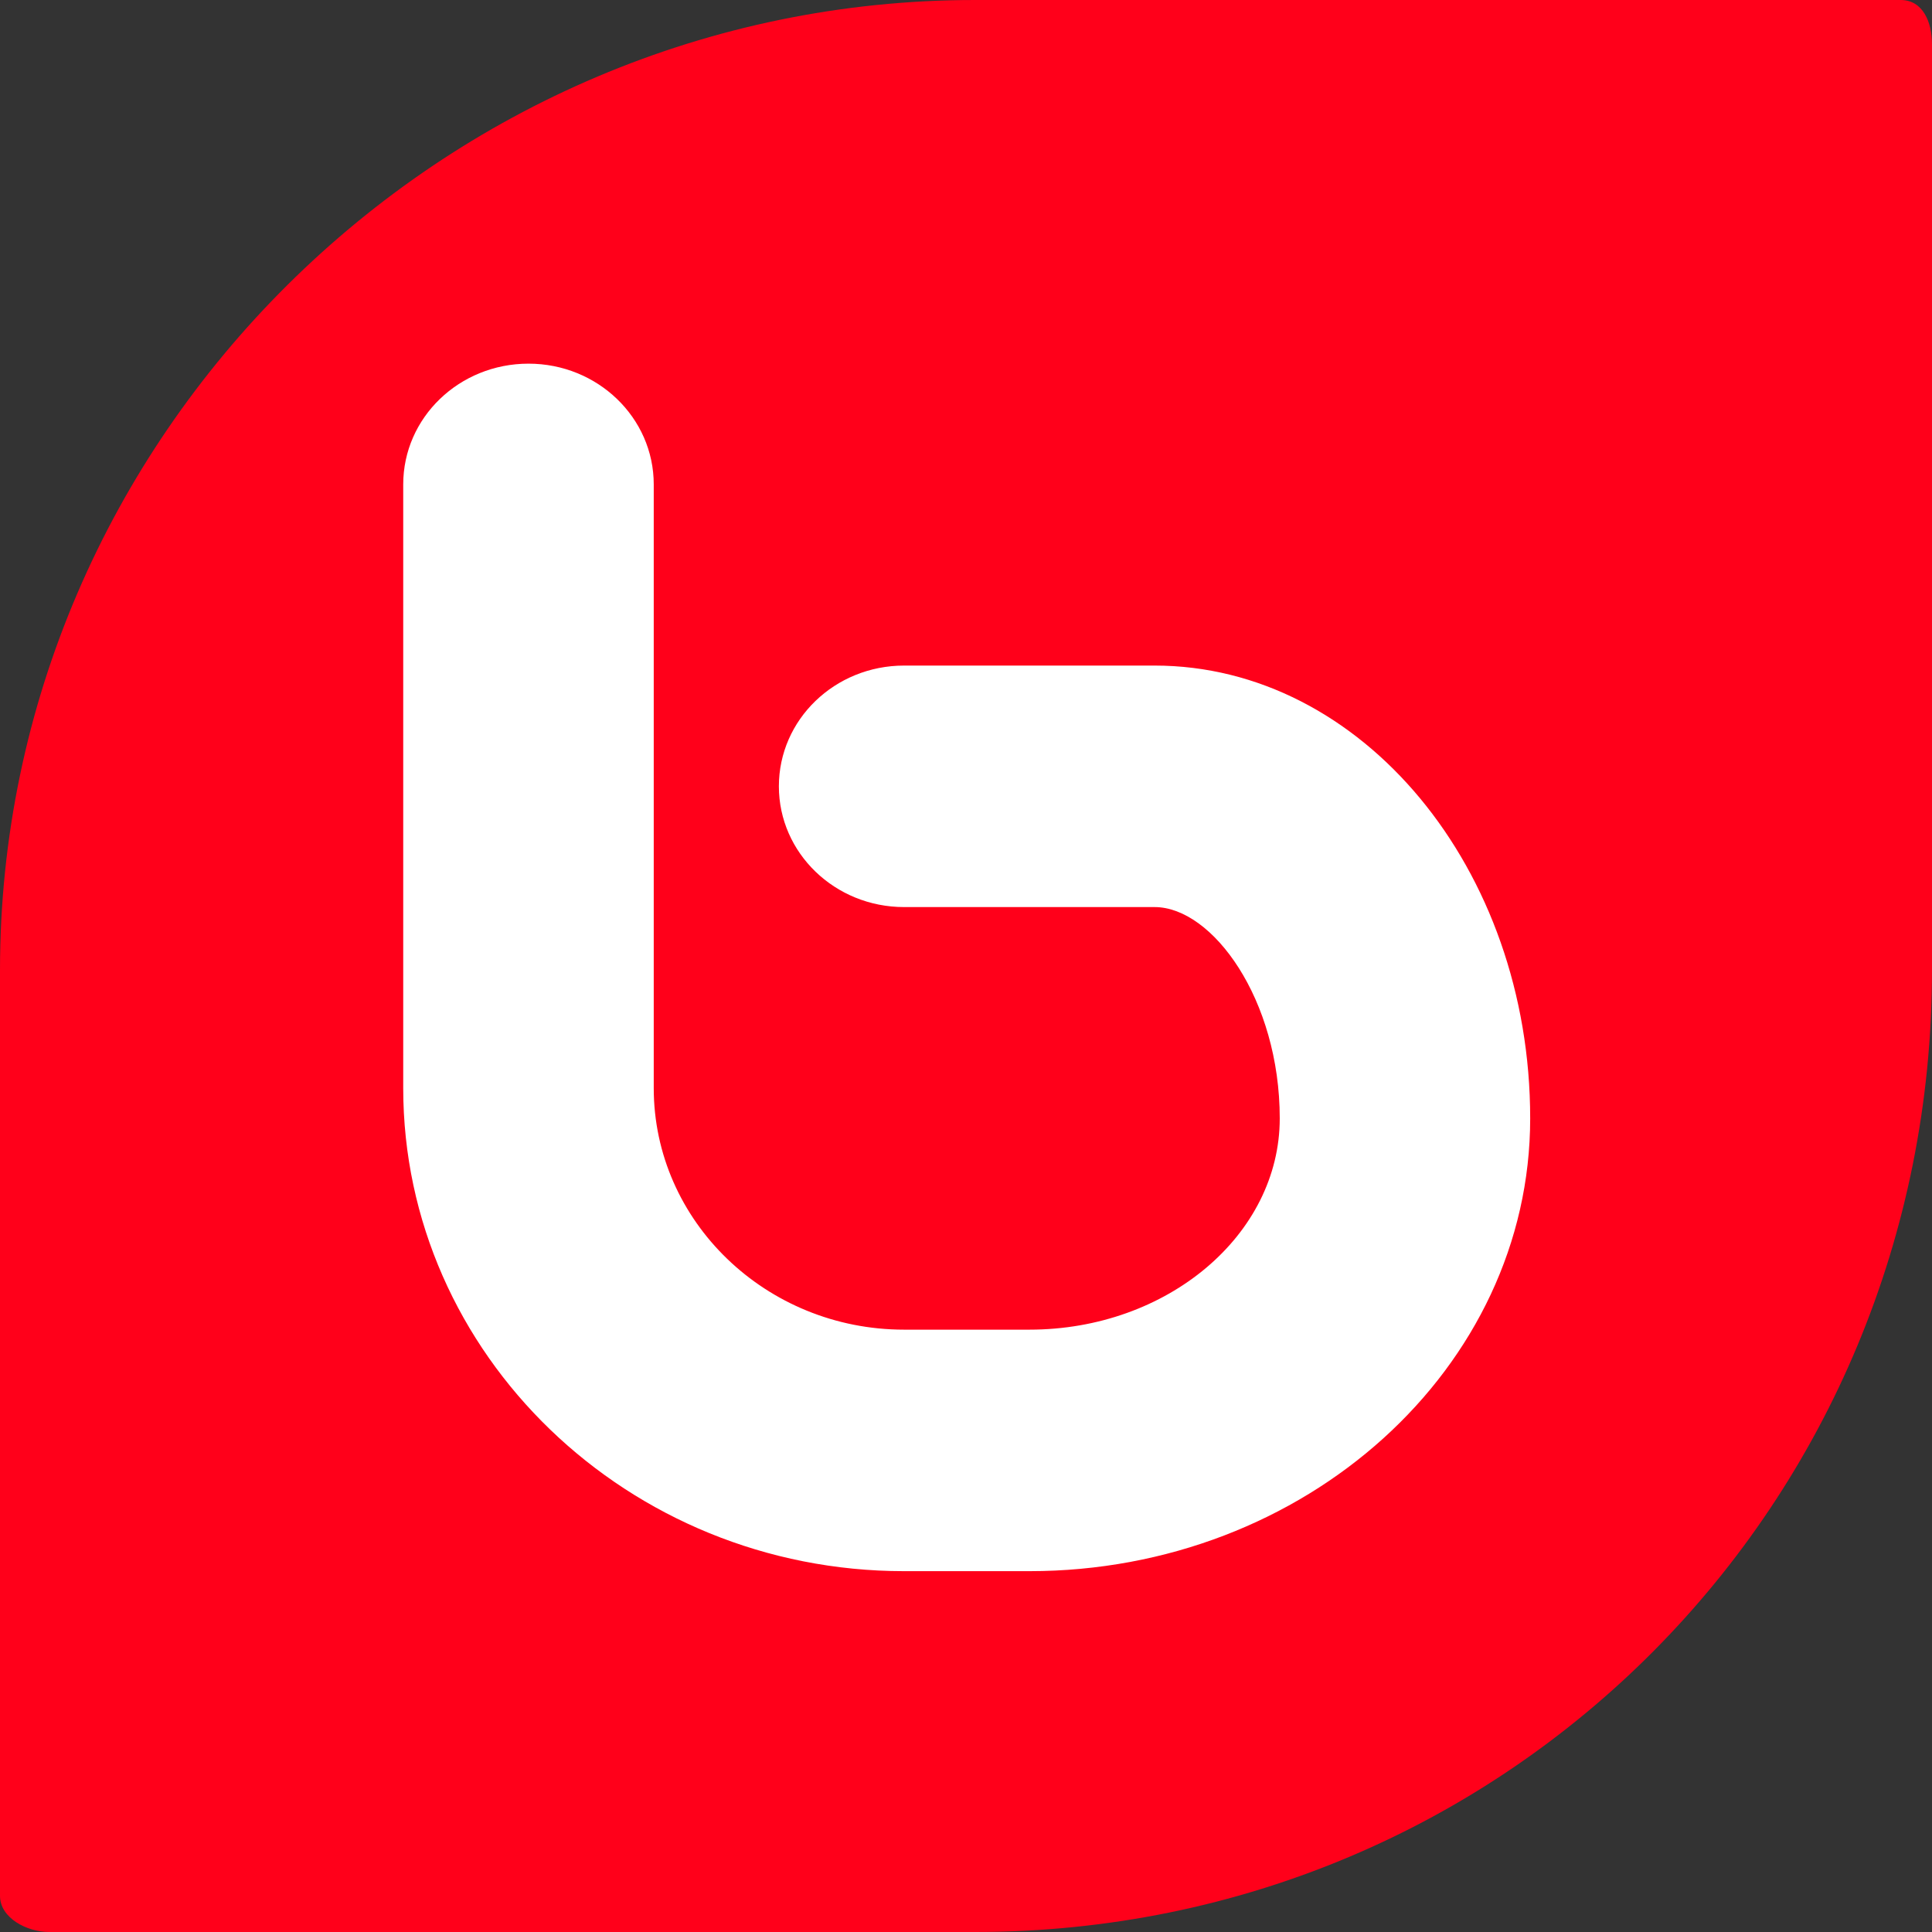 <?xml version="1.0" encoding="iso-8859-1"?>
<!-- Generator: Adobe Illustrator 18.0.0, SVG Export Plug-In . SVG Version: 6.00 Build 0)  -->
<!DOCTYPE svg PUBLIC "-//W3C//DTD SVG 1.1//EN" "http://www.w3.org/Graphics/SVG/1.1/DTD/svg11.dtd">
<svg version="1.1" xmlns="http://www.w3.org/2000/svg" xmlns:xlink="http://www.w3.org/1999/xlink" x="0px" y="0px"
	 viewBox="0 0 48 48" style="enable-background:new 0 0 48 48;" xml:space="preserve">
<rect x="0" y="0" width="48" height="48" fill="#333333" stroke="none"/>
<g id="Layer_320">
	<g>
		<path style="fill:#FF001A;" d="M47.221,0H24.223C10.969,0,0,10.847,0,24.101v23C0,47.654,0.67,48,1.223,48h23
			C37.477,48,48,37.357,48,24.101v-23C48,0.549,47.774,0,47.221,0z"/>
		<g>
			<path style="fill:#FFFFFF;" d="M13.131,9.035c-1.722,0-3.113,1.342-3.113,3v14.999c0,6.615,5.582,12.001,12.444,12.001h3.113
				c6.86,0,12.442-5.049,12.442-11.249c0-6.205-4.185-11.25-9.331-11.25h-6.224c-1.72,0-3.111,1.341-3.111,3
				c0,1.655,1.391,3,3.111,3h6.224c1.436,0,3.109,2.291,3.109,5.25c0,2.893-2.791,5.249-6.22,5.249h-3.113
				c-3.429,0-6.22-2.693-6.22-6.001V12.035C16.242,10.377,14.847,9.035,13.131,9.035z"/>
		</g>
	</g>
</g>
<g id="Layer_1">
</g>
</svg>
